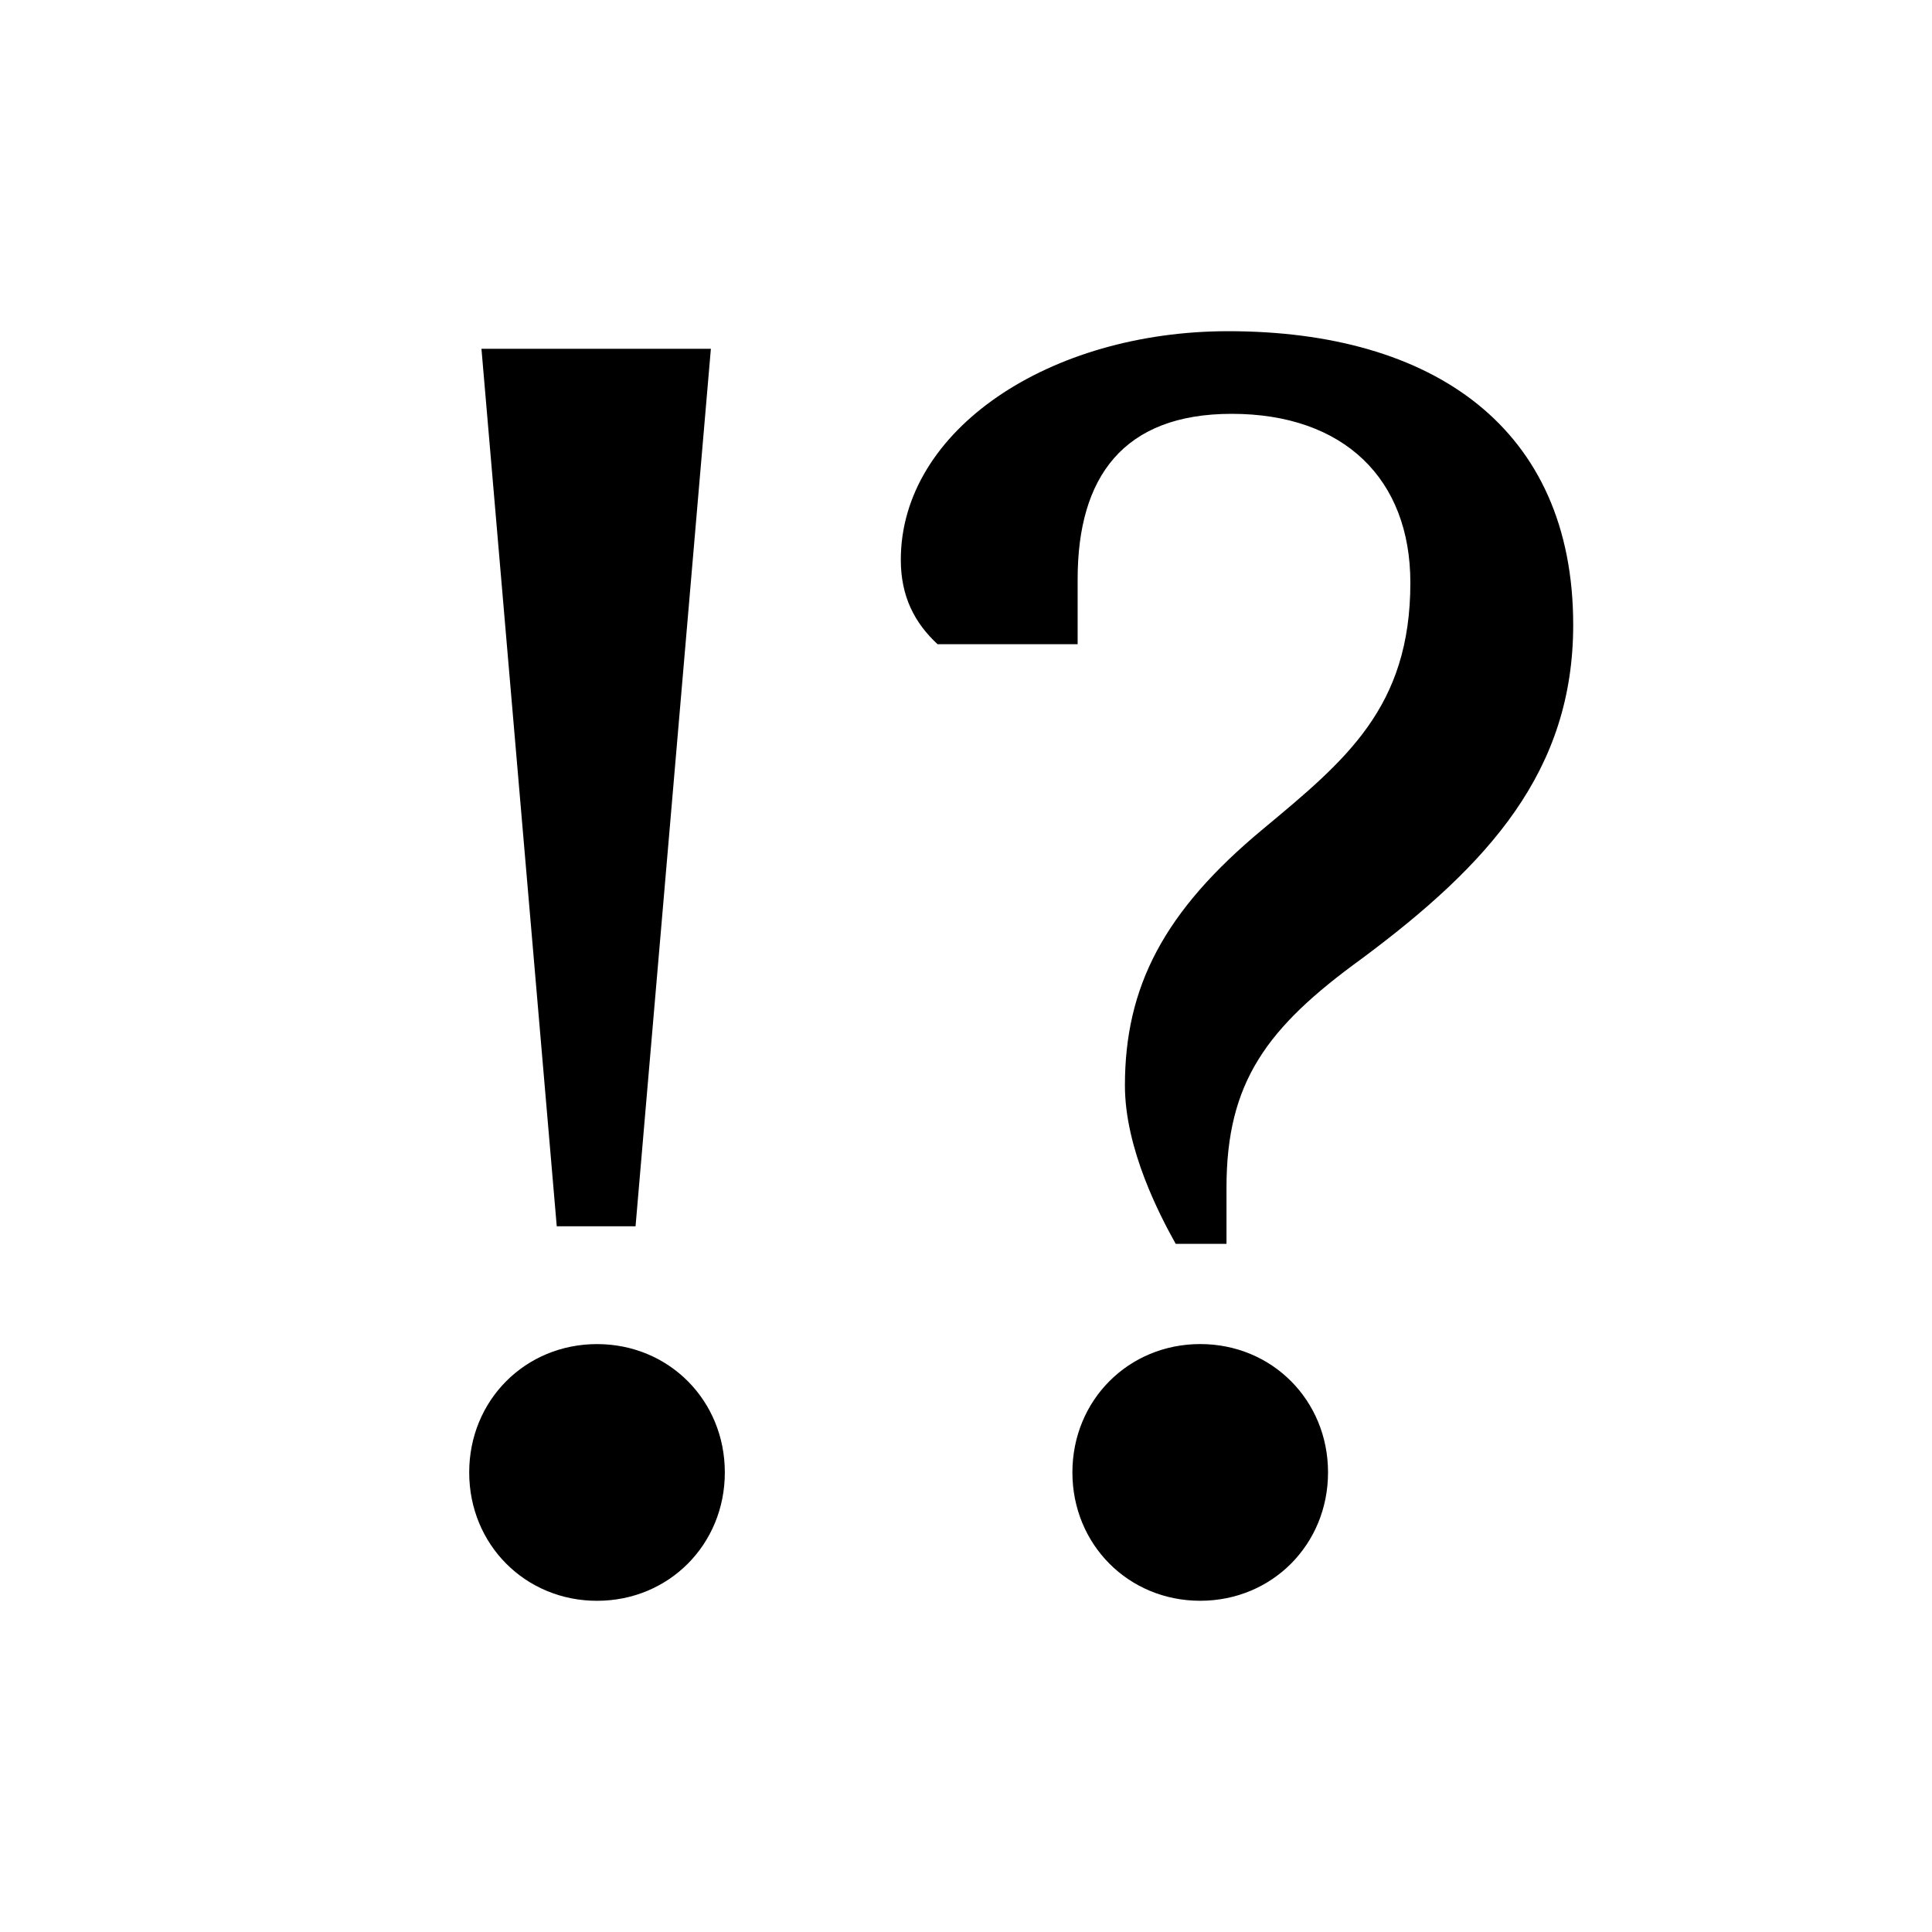 <svg width="70" height="70" viewBox="0 0 70 70" xmlns="http://www.w3.org/2000/svg"><title>Artboard</title><path d="M17 53.349C17 55.96 19.03 58 21.631 58c2.602 0 4.631-2.039 4.631-4.651 0-2.613-2.03-4.65-4.63-4.65-2.602 0-4.632 2.037-4.632 4.65zm8.756-40.712h-8.312l2.728 31.793h2.855l2.729-31.793zM51.1 21.112c0 4.523-2.347 6.433-5.33 8.918-3.615 2.995-5.012 5.734-5.012 9.303 0 2.293 1.27 4.715 1.84 5.734h1.84v-2.04c0-3.822 1.46-5.797 4.886-8.282C53.954 31.305 57 27.928 57 22.64 57 15.503 51.924 12 44.502 12c-6.47 0-11.864 3.568-11.864 8.283 0 1.337.507 2.293 1.332 3.058h5.075v-2.358c0-3.695 1.65-5.989 5.583-5.989 4.06 0 6.472 2.358 6.472 6.117zM38.855 53.348c0 2.612 2.03 4.651 4.631 4.651 2.602 0 4.631-2.039 4.631-4.651 0-2.612-2.029-4.65-4.63-4.65-2.602 0-4.632 2.038-4.632 4.65z" fill="#000" fill-rule="evenodd"/></svg>